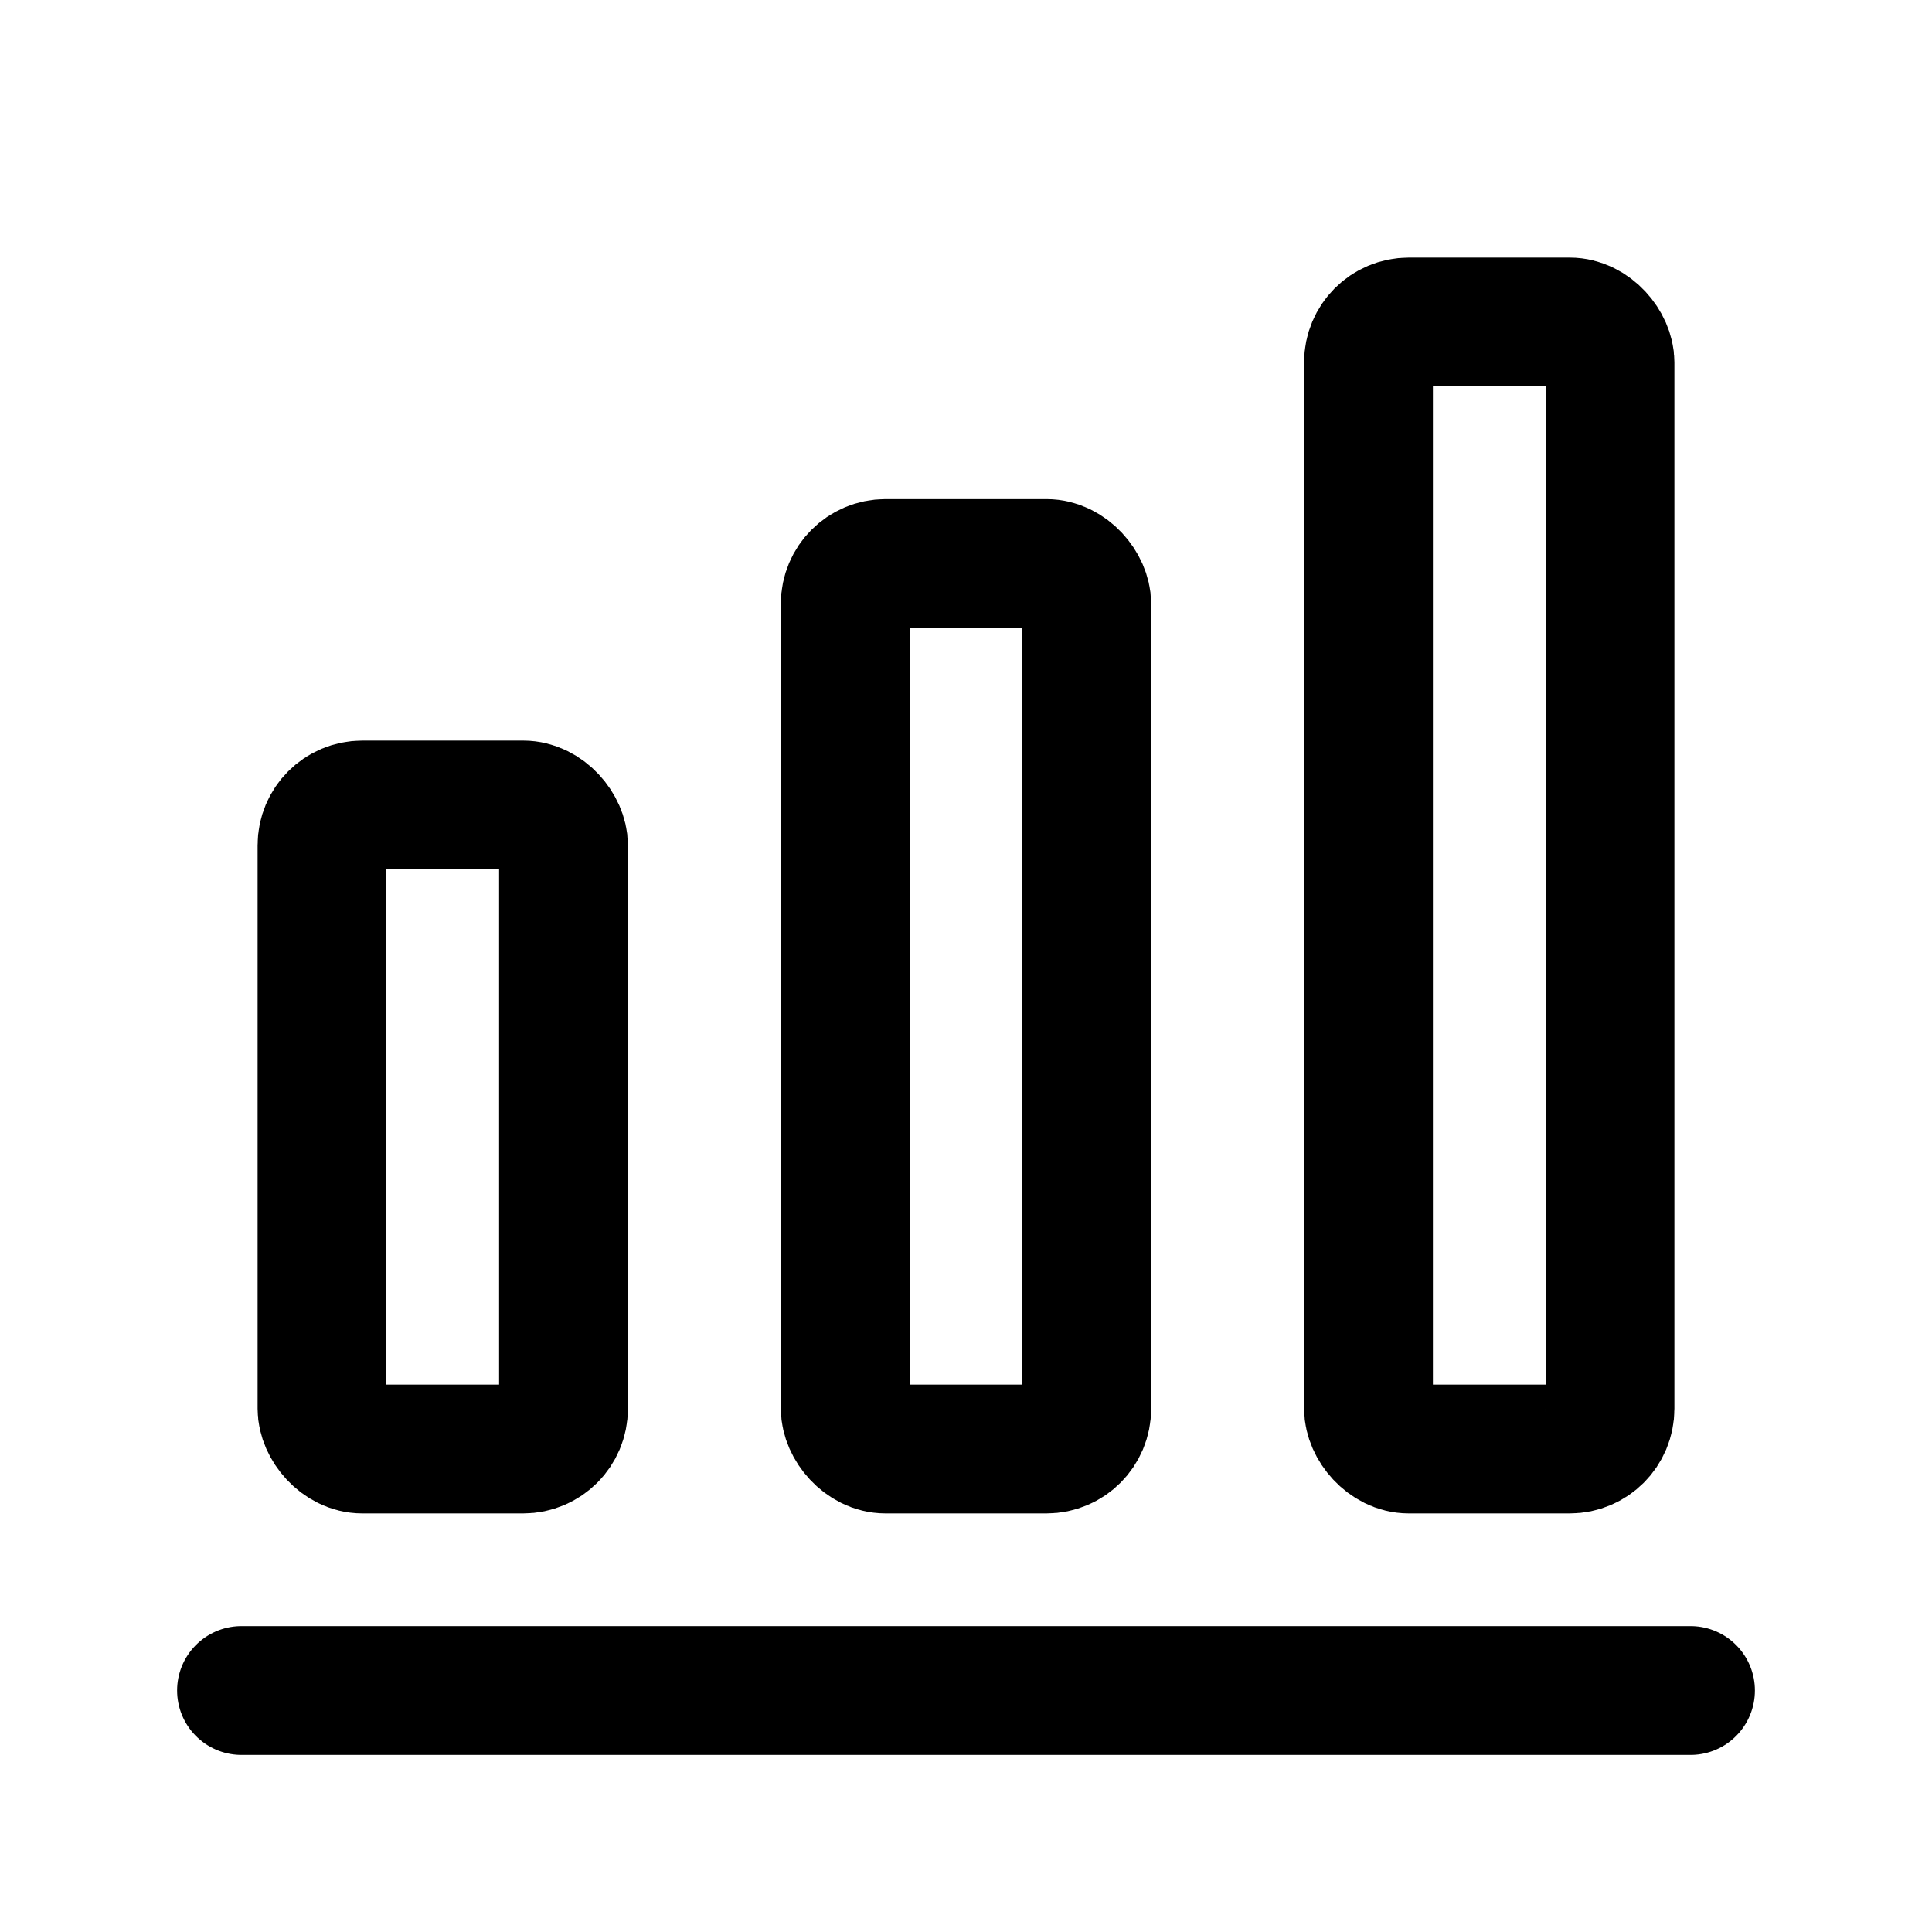 <?xml version="1.0" encoding="UTF-8"?>
<svg xmlns="http://www.w3.org/2000/svg" width="24" height="24" viewBox="0 0 24 24" fill="none" stroke="currentColor" stroke-width="1.6" stroke-linecap="round" stroke-linejoin="round">

<rect x="4" y="10" width="3" height="8" rx="0.5"/>
<rect x="10.5" y="7" width="3" height="11" rx="0.5"/>
<rect x="17" y="4" width="3" height="14" rx="0.5"/>
<path d="M3 21h18"/>

</svg>
